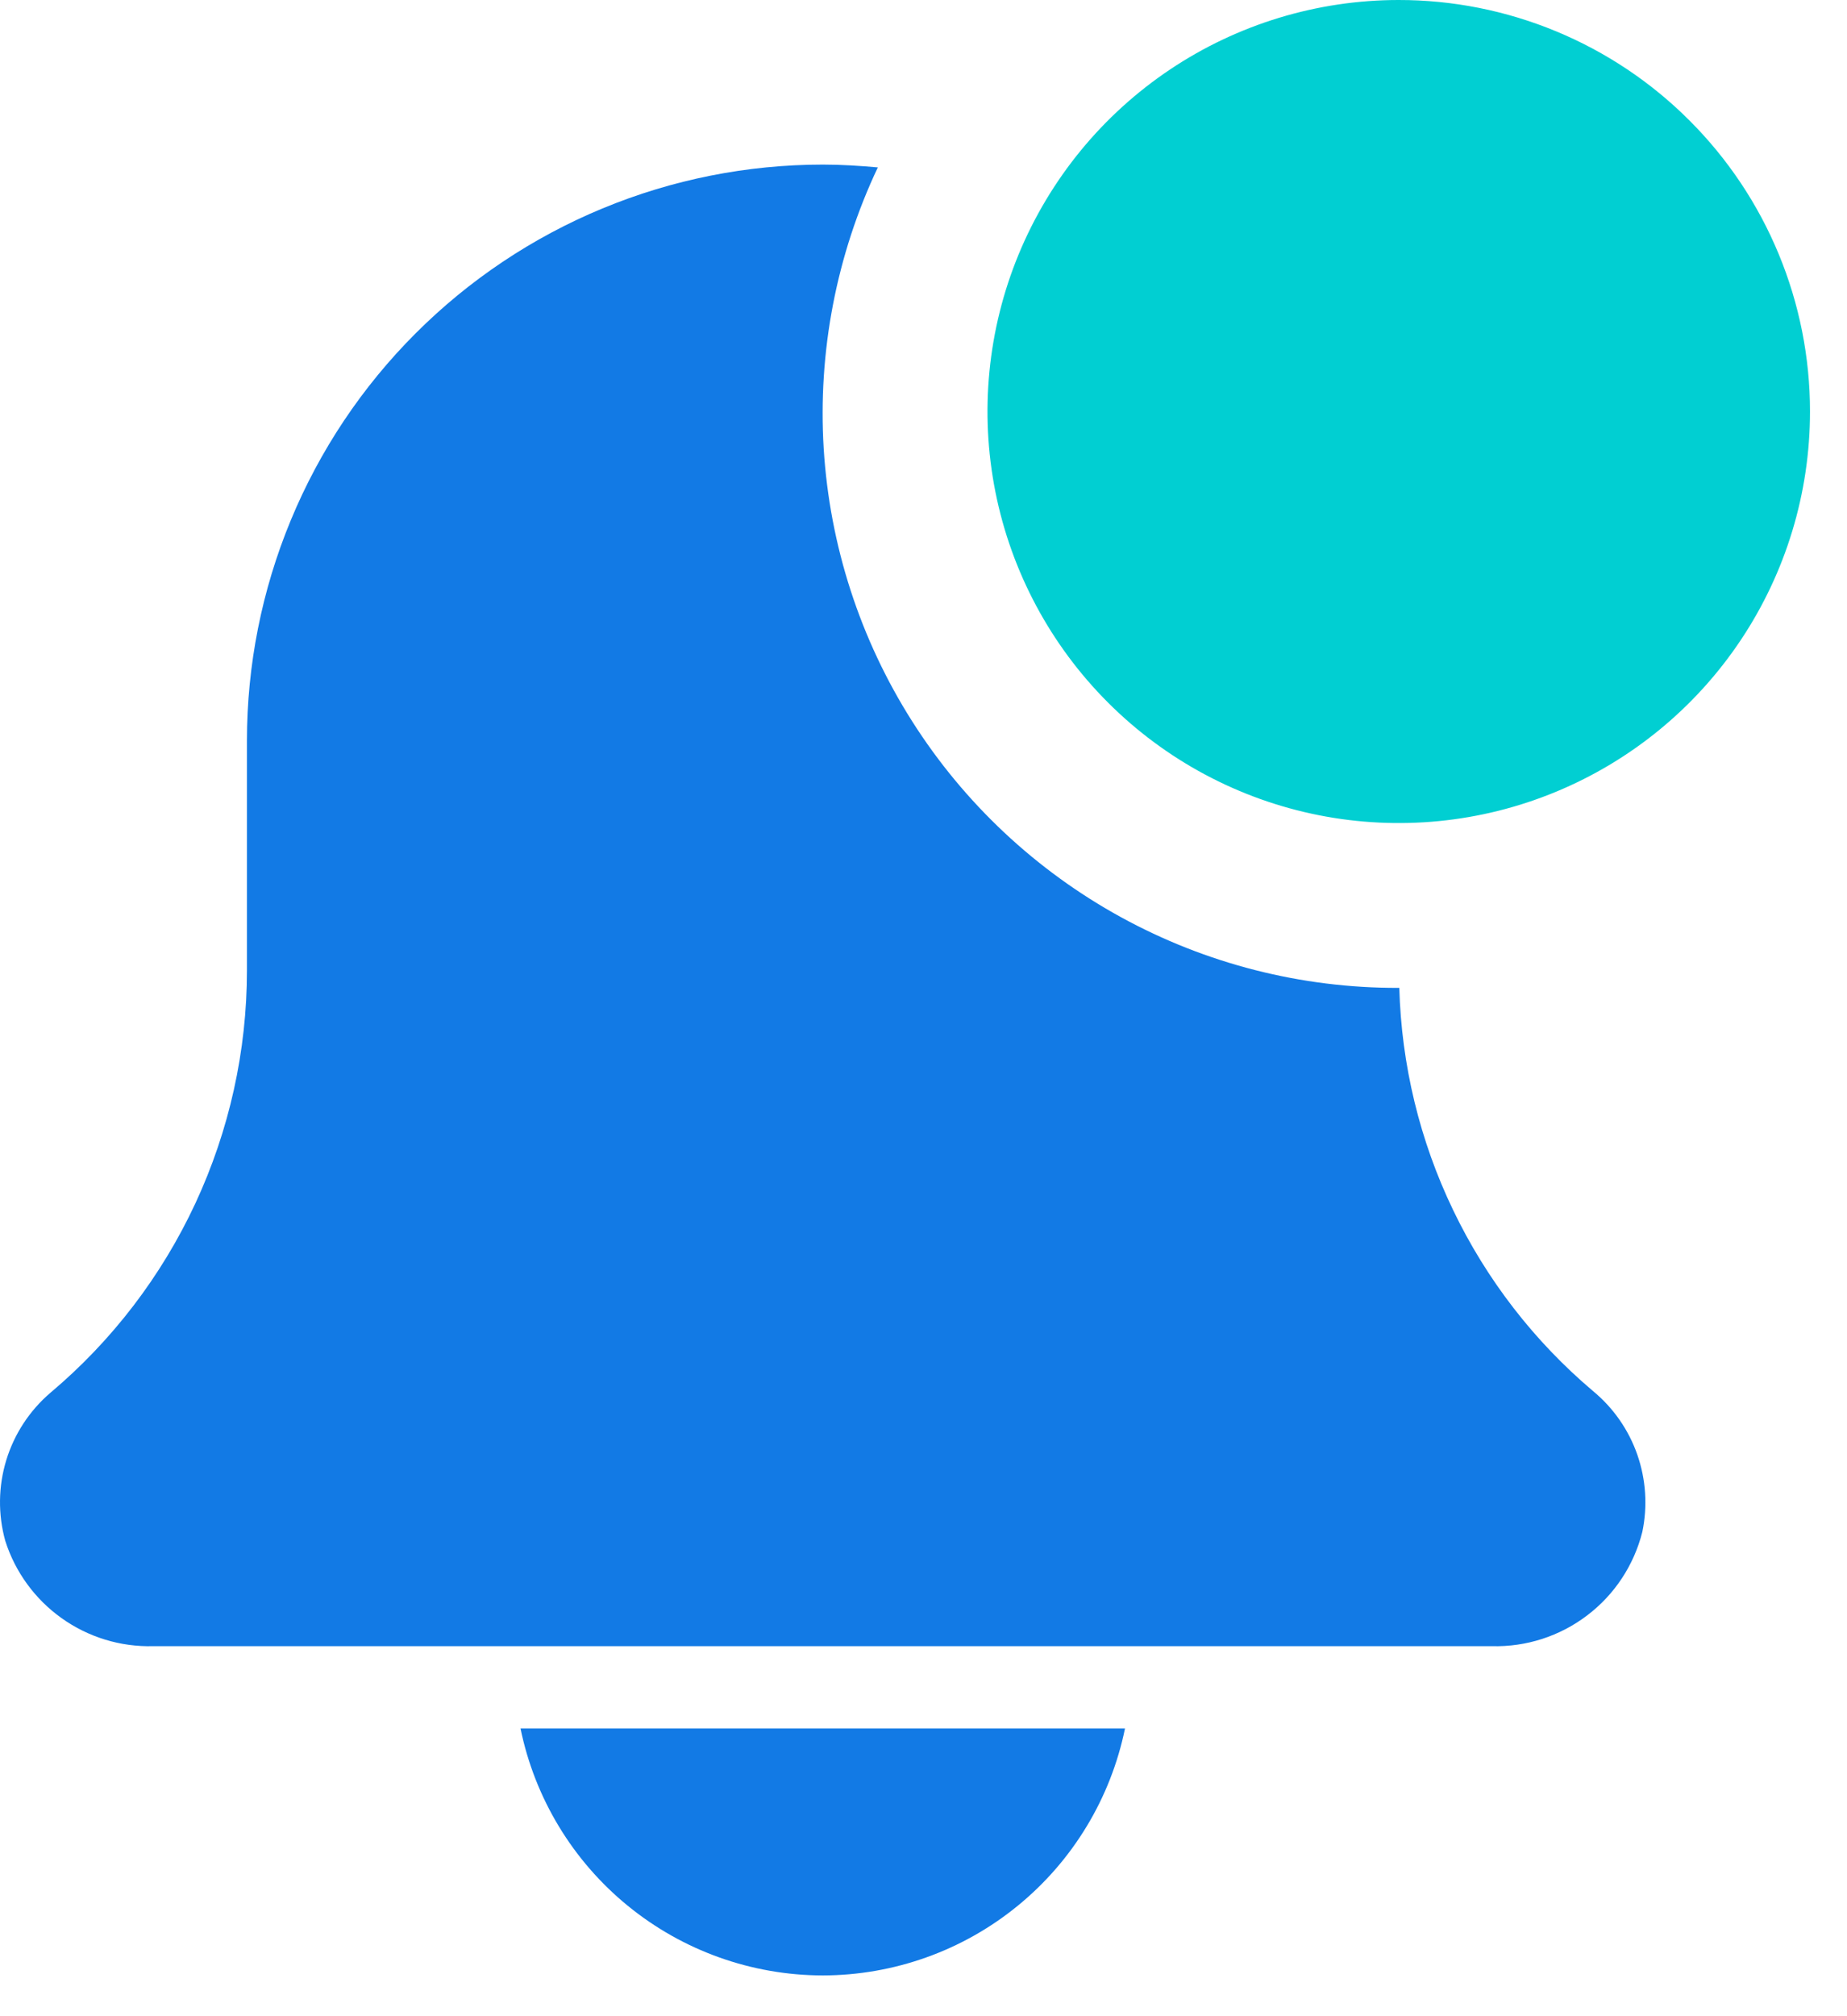 <svg width="33" height="36" viewBox="0 0 33 36" fill="none" xmlns="http://www.w3.org/2000/svg">
<path d="M14.7 35.272C15.97 35.27 17.201 34.831 18.184 34.028C19.168 33.225 19.845 32.107 20.1 30.863H9.3C9.556 32.107 10.232 33.225 11.216 34.028C12.2 34.831 13.43 35.27 14.7 35.272Z" fill="#127AE5"/>
<path d="M25.001 17.639H24.983C23.251 17.643 21.546 17.209 20.027 16.376C18.508 15.543 17.224 14.339 16.296 12.877C15.367 11.414 14.825 9.741 14.717 8.012C14.611 6.283 14.943 4.555 15.684 2.989C15.361 2.96 15.032 2.939 14.701 2.939C13.35 2.939 12.012 3.205 10.764 3.722C9.515 4.239 8.381 4.997 7.426 5.952C6.47 6.907 5.712 8.041 5.195 9.29C4.678 10.538 4.412 11.876 4.412 13.227V17.327C4.412 18.764 4.097 20.183 3.491 21.486C2.884 22.789 2 23.943 0.901 24.868C0.529 25.186 0.255 25.604 0.112 26.072C-0.031 26.541 -0.037 27.04 0.094 27.512C0.271 28.069 0.625 28.554 1.101 28.893C1.578 29.233 2.151 29.408 2.736 29.393H26.656C27.269 29.409 27.869 29.215 28.357 28.844C28.846 28.474 29.193 27.948 29.343 27.353C29.439 26.893 29.408 26.416 29.253 25.972C29.098 25.529 28.824 25.136 28.461 24.837C27.41 23.948 26.559 22.848 25.963 21.607C25.366 20.367 25.039 19.015 25.001 17.639Z" fill="#127AE5"/>
<path d="M32.339 7.348C32.339 8.801 31.908 10.222 31.101 11.43C30.294 12.638 29.146 13.58 27.804 14.136C26.461 14.693 24.984 14.838 23.559 14.555C22.134 14.272 20.824 13.572 19.797 12.545C18.769 11.518 18.069 10.209 17.785 8.784C17.501 7.359 17.646 5.882 18.201 4.539C18.757 3.196 19.698 2.048 20.906 1.24C22.114 0.432 23.534 0.001 24.987 1.08883e-06C25.952 -0.001 26.908 0.189 27.8 0.558C28.692 0.927 29.503 1.468 30.185 2.151C30.868 2.833 31.41 3.643 31.779 4.535C32.149 5.427 32.339 6.383 32.339 7.348Z" fill="#01CFD2"/>
</svg>
